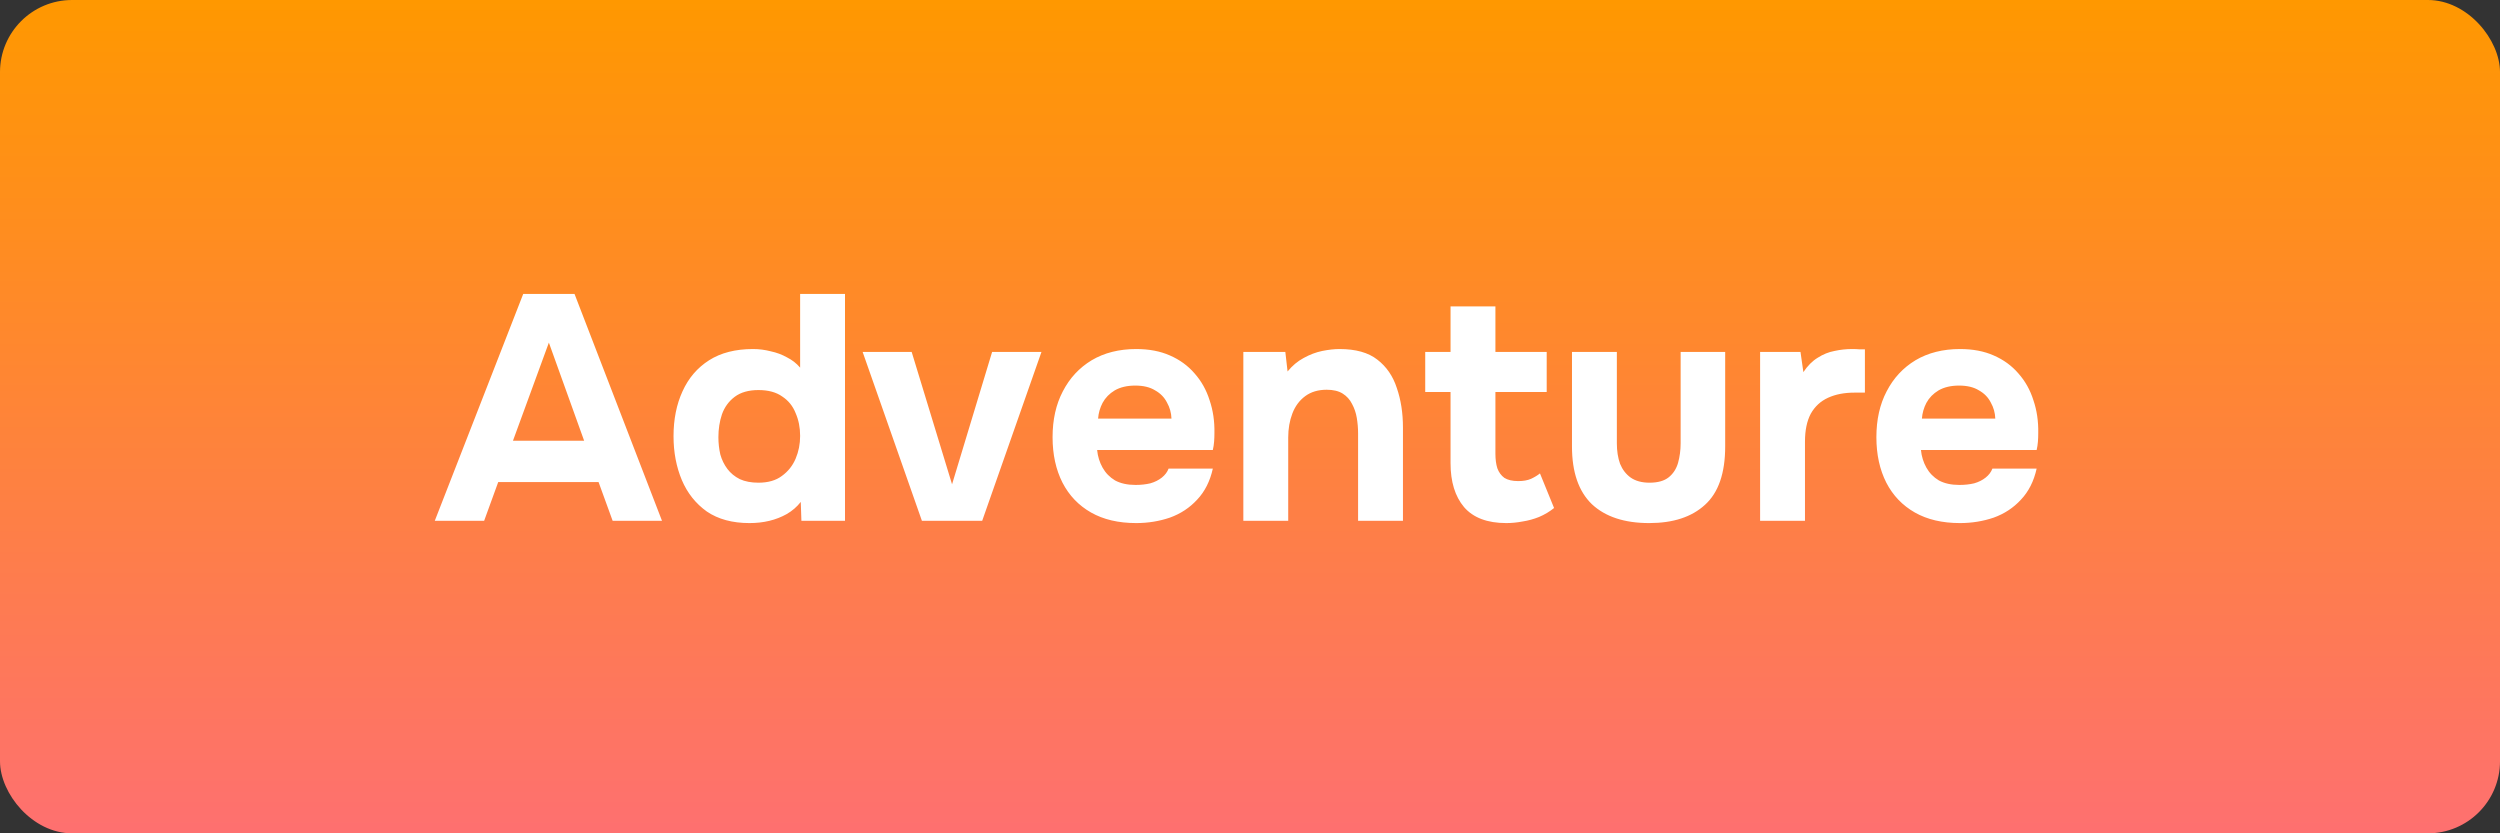 <svg width="312" height="104" viewBox="0 0 312 104" fill="none" xmlns="http://www.w3.org/2000/svg">
<rect x="0" y="0" width="312" height="104" fill="#333333" stroke="none"/>
<rect width="312" height="104" rx="9" fill="url(#paint0_linear_481_27703)"/>
<path d="M54.259 65L65.299 36.68H71.699L82.619 65H76.459L74.699 60.16H62.179L60.419 65H54.259ZM64.019 55H72.899L68.499 42.76L64.019 55ZM93.536 65.28C91.403 65.28 89.63 64.8 88.216 63.84C86.83 62.853 85.79 61.547 85.096 59.92C84.403 58.267 84.056 56.44 84.056 54.44C84.056 52.333 84.43 50.467 85.176 48.84C85.923 47.187 87.03 45.893 88.496 44.96C89.963 44.027 91.79 43.56 93.976 43.56C94.723 43.56 95.456 43.653 96.176 43.84C96.923 44 97.603 44.253 98.216 44.6C98.856 44.92 99.403 45.347 99.856 45.88V36.68H105.456V65H100.016L99.936 62.64C99.456 63.253 98.87 63.76 98.176 64.16C97.51 64.533 96.79 64.813 96.016 65C95.243 65.187 94.416 65.28 93.536 65.28ZM94.656 60.24C95.856 60.24 96.83 59.96 97.576 59.4C98.35 58.84 98.923 58.12 99.296 57.24C99.67 56.36 99.856 55.413 99.856 54.4C99.856 53.36 99.67 52.413 99.296 51.56C98.95 50.68 98.39 49.987 97.616 49.48C96.87 48.947 95.883 48.68 94.656 48.68C93.43 48.68 92.443 48.96 91.696 49.52C90.95 50.08 90.416 50.813 90.096 51.72C89.803 52.6 89.656 53.547 89.656 54.56C89.656 55.307 89.736 56.027 89.896 56.72C90.083 57.387 90.376 57.987 90.776 58.52C91.176 59.053 91.696 59.48 92.336 59.8C92.976 60.093 93.75 60.24 94.656 60.24ZM115.056 65L107.656 43.92H113.776L118.816 60.44L123.816 43.92H129.976L122.576 65H115.056ZM141.801 65.28C139.588 65.28 137.708 64.84 136.161 63.96C134.614 63.08 133.428 61.84 132.601 60.24C131.774 58.613 131.361 56.72 131.361 54.56C131.361 52.373 131.788 50.467 132.641 48.84C133.494 47.187 134.694 45.893 136.241 44.96C137.814 44.027 139.668 43.56 141.801 43.56C143.401 43.56 144.801 43.827 146.001 44.36C147.228 44.893 148.254 45.64 149.081 46.6C149.934 47.56 150.561 48.68 150.961 49.96C151.388 51.213 151.588 52.573 151.561 54.04C151.561 54.413 151.548 54.773 151.521 55.12C151.494 55.467 151.441 55.813 151.361 56.16H136.921C137.001 56.96 137.228 57.693 137.601 58.36C137.974 59.027 138.494 59.56 139.161 59.96C139.854 60.333 140.708 60.52 141.721 60.52C142.388 60.52 143.001 60.453 143.561 60.32C144.121 60.16 144.601 59.92 145.001 59.6C145.401 59.28 145.681 58.907 145.841 58.48H151.361C151.014 60.053 150.361 61.347 149.401 62.36C148.468 63.373 147.334 64.12 146.001 64.6C144.668 65.053 143.268 65.28 141.801 65.28ZM137.041 52.24H146.201C146.174 51.52 145.988 50.853 145.641 50.24C145.321 49.6 144.828 49.093 144.161 48.72C143.521 48.32 142.694 48.12 141.681 48.12C140.668 48.12 139.814 48.32 139.121 48.72C138.454 49.12 137.948 49.64 137.601 50.28C137.281 50.893 137.094 51.547 137.041 52.24ZM155.169 65V43.92H160.409L160.689 46.36C161.275 45.64 161.942 45.08 162.689 44.68C163.462 44.253 164.235 43.96 165.009 43.8C165.809 43.64 166.529 43.56 167.169 43.56C169.195 43.56 170.769 44 171.889 44.88C173.035 45.76 173.849 46.947 174.329 48.44C174.835 49.907 175.089 51.547 175.089 53.36V65H169.489V54.08C169.489 53.44 169.435 52.8 169.329 52.16C169.222 51.52 169.022 50.933 168.729 50.4C168.462 49.867 168.075 49.44 167.569 49.12C167.062 48.8 166.395 48.64 165.569 48.64C164.502 48.64 163.609 48.907 162.889 49.44C162.169 49.973 161.635 50.693 161.289 51.6C160.942 52.507 160.769 53.507 160.769 54.6V65H155.169ZM187.988 65.28C185.614 65.28 183.854 64.613 182.708 63.28C181.588 61.947 181.028 60.12 181.028 57.8V48.92H177.868V43.92H181.028V38.24H186.628V43.92H193.028V48.92H186.628V56.64C186.628 57.333 186.708 57.933 186.868 58.44C187.054 58.947 187.348 59.347 187.747 59.64C188.174 59.907 188.748 60.04 189.468 60.04C190.108 60.04 190.641 59.947 191.068 59.76C191.521 59.547 191.894 59.32 192.188 59.08L193.948 63.4C193.388 63.853 192.761 64.227 192.068 64.52C191.401 64.787 190.721 64.973 190.028 65.08C189.334 65.213 188.654 65.28 187.988 65.28ZM205.822 65.28C202.729 65.28 200.343 64.493 198.663 62.92C197.009 61.32 196.183 58.92 196.183 55.72V43.92H201.783V55.32C201.783 56.28 201.916 57.133 202.183 57.88C202.476 58.6 202.916 59.173 203.503 59.6C204.116 60.027 204.903 60.24 205.863 60.24C206.903 60.24 207.703 60.013 208.263 59.56C208.823 59.107 209.209 58.507 209.423 57.76C209.636 56.987 209.743 56.173 209.743 55.32V43.92H215.303V55.72C215.303 59.053 214.463 61.48 212.783 63C211.129 64.52 208.809 65.28 205.822 65.28ZM219.661 65V43.92H224.701L225.061 46.44C225.594 45.64 226.194 45.04 226.861 44.64C227.528 44.213 228.221 43.933 228.941 43.8C229.661 43.64 230.394 43.56 231.141 43.56C231.488 43.56 231.808 43.573 232.101 43.6C232.394 43.6 232.608 43.6 232.741 43.6V49H231.421C230.168 49 229.074 49.213 228.141 49.64C227.208 50.067 226.488 50.733 225.981 51.64C225.501 52.547 225.261 53.707 225.261 55.12V65H219.661ZM244.613 65.28C242.4 65.28 240.52 64.84 238.973 63.96C237.427 63.08 236.24 61.84 235.413 60.24C234.587 58.613 234.173 56.72 234.173 54.56C234.173 52.373 234.6 50.467 235.453 48.84C236.307 47.187 237.507 45.893 239.053 44.96C240.627 44.027 242.48 43.56 244.613 43.56C246.213 43.56 247.613 43.827 248.813 44.36C250.04 44.893 251.067 45.64 251.893 46.6C252.747 47.56 253.373 48.68 253.773 49.96C254.2 51.213 254.4 52.573 254.373 54.04C254.373 54.413 254.36 54.773 254.333 55.12C254.307 55.467 254.253 55.813 254.173 56.16H239.733C239.813 56.96 240.04 57.693 240.413 58.36C240.787 59.027 241.307 59.56 241.973 59.96C242.667 60.333 243.52 60.52 244.533 60.52C245.2 60.52 245.813 60.453 246.373 60.32C246.933 60.16 247.413 59.92 247.813 59.6C248.213 59.28 248.493 58.907 248.653 58.48H254.173C253.827 60.053 253.173 61.347 252.213 62.36C251.28 63.373 250.147 64.12 248.813 64.6C247.48 65.053 246.08 65.28 244.613 65.28ZM239.853 52.24H249.013C248.987 51.52 248.8 50.853 248.453 50.24C248.133 49.6 247.64 49.093 246.973 48.72C246.333 48.32 245.507 48.12 244.493 48.12C243.48 48.12 242.627 48.32 241.933 48.72C241.267 49.12 240.76 49.64 240.413 50.28C240.093 50.893 239.907 51.547 239.853 52.24Z" fill="white"/>
<defs>
<linearGradient id="paint0_linear_481_27703" x1="156" y1="0" x2="156" y2="104" gradientUnits="userSpaceOnUse">
<stop stop-color="#FF9800"/>
<stop offset="1" stop-color="#FE7070"/>
</linearGradient>
</defs>
</svg>
